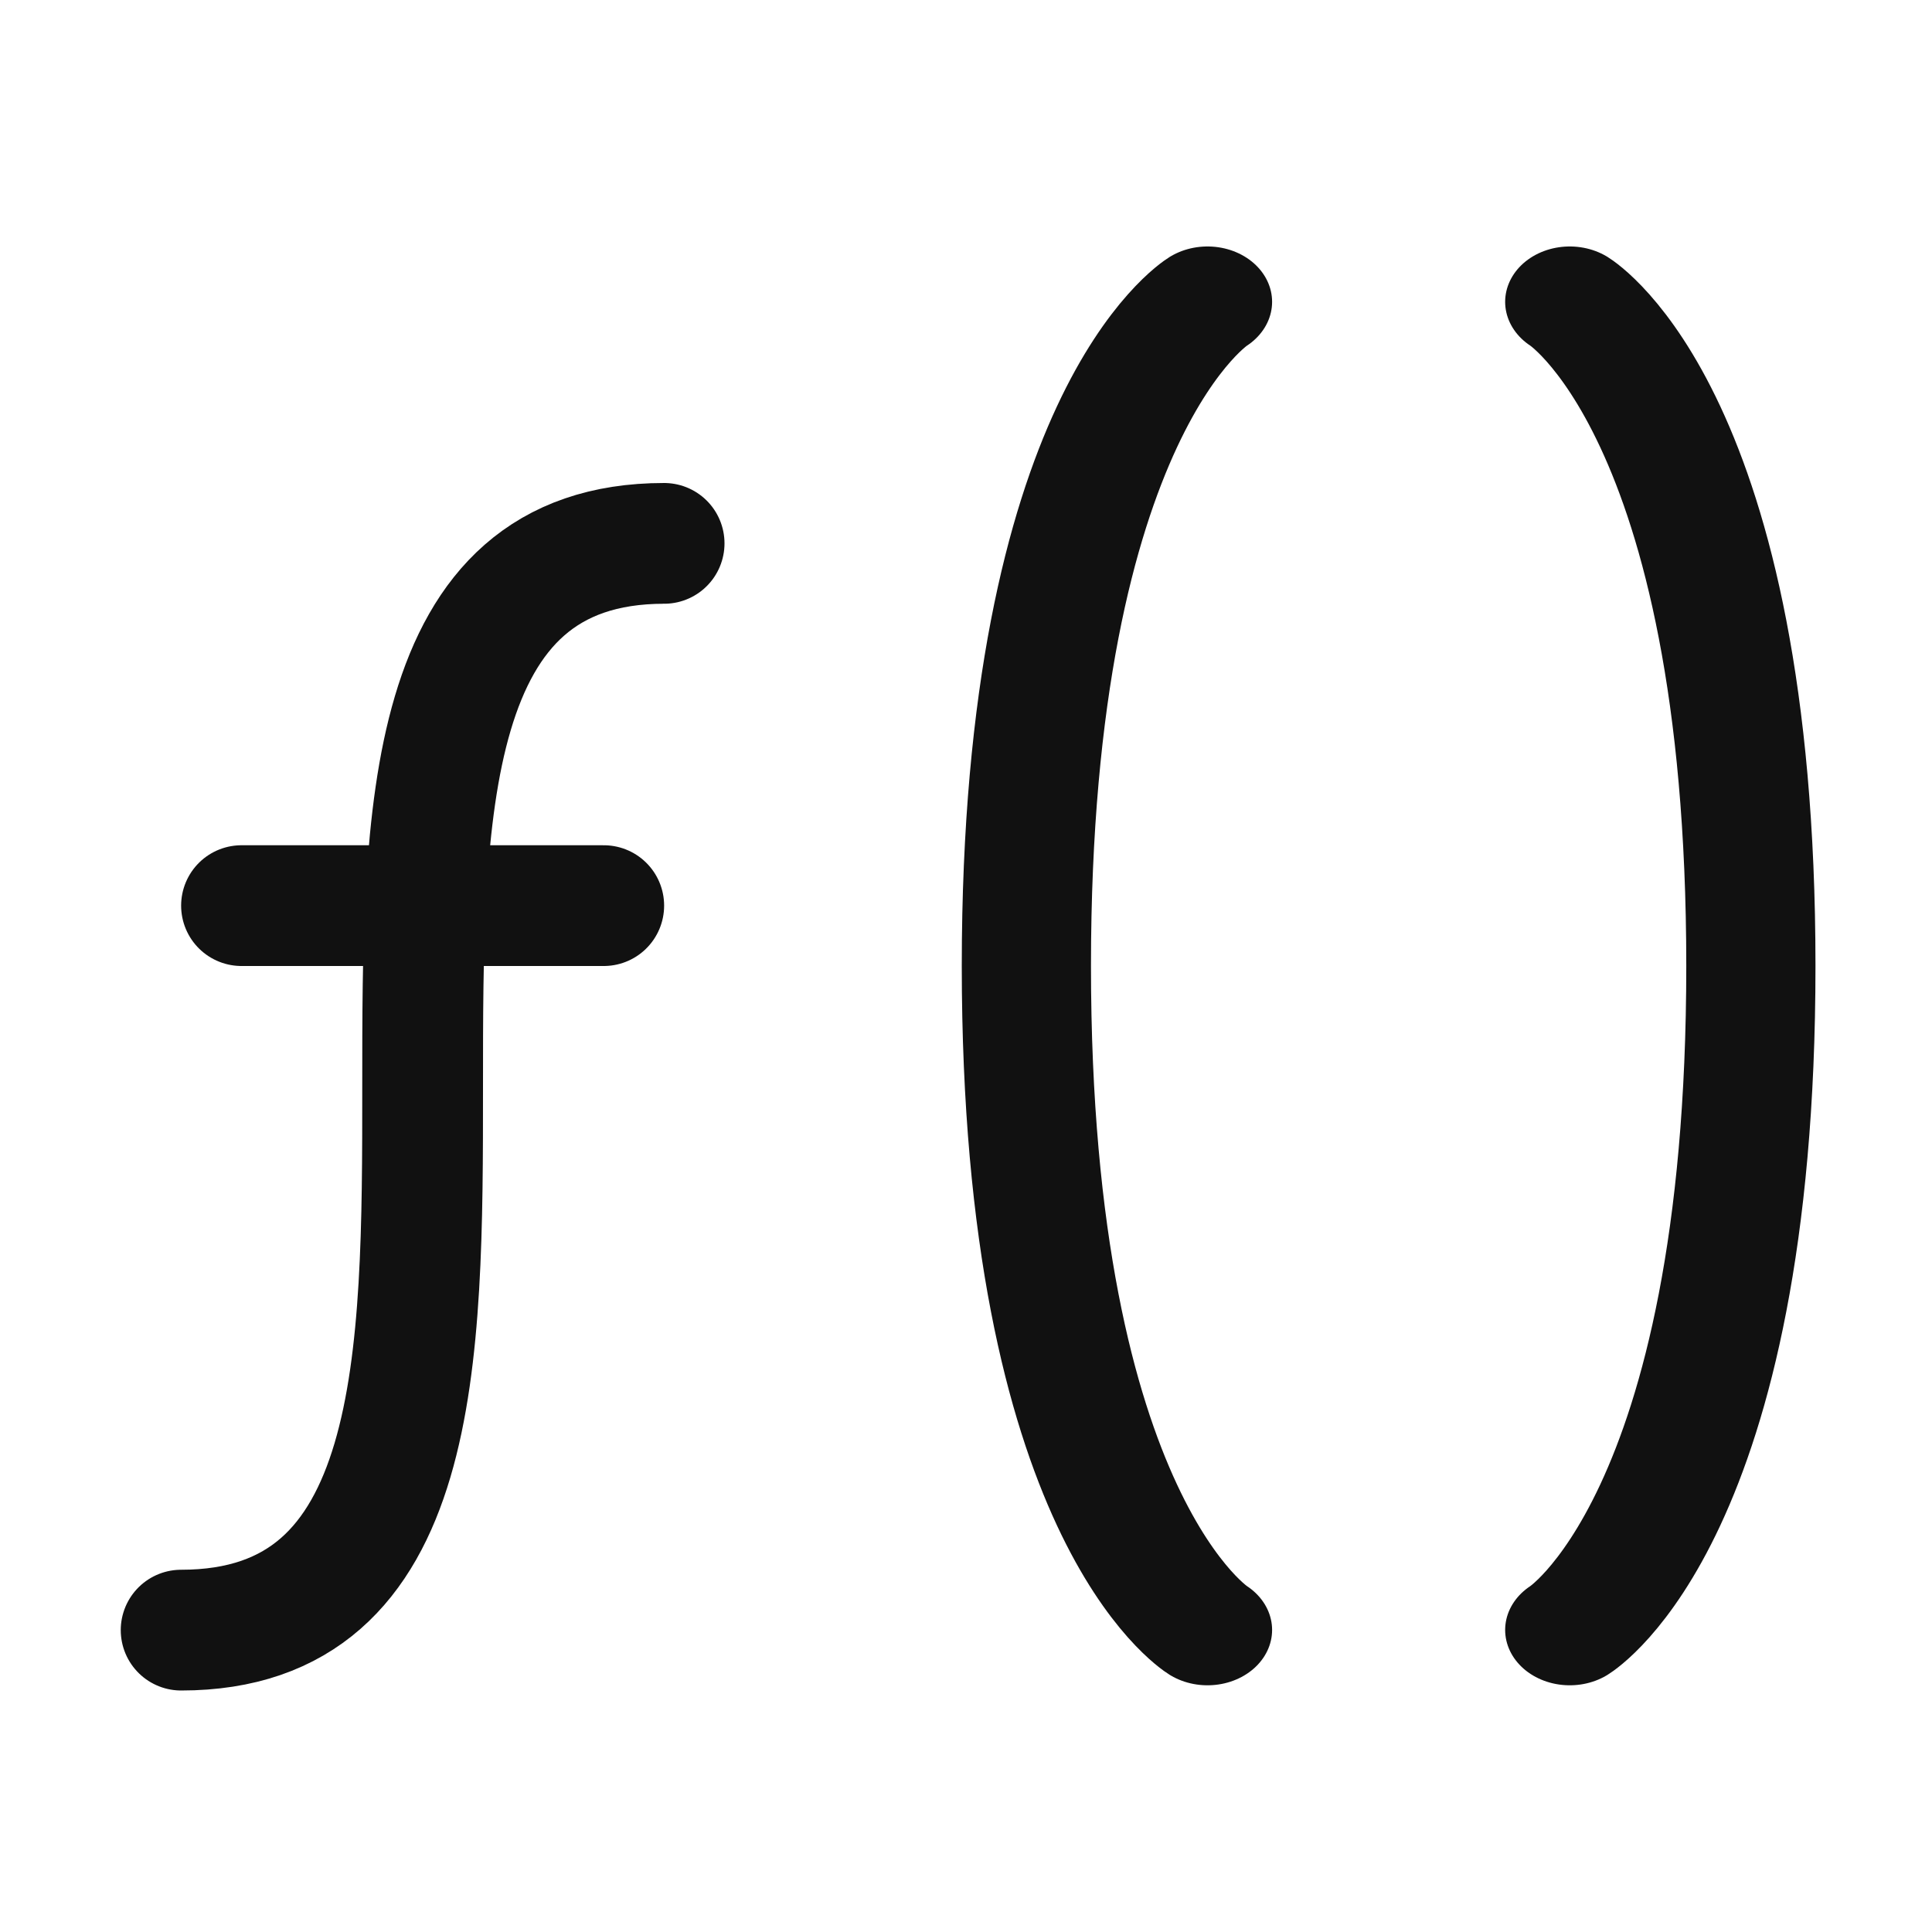 <?xml version="1.0" encoding="UTF-8" standalone="no"?><!DOCTYPE svg PUBLIC "-//W3C//DTD SVG 1.1//EN" "http://www.w3.org/Graphics/SVG/1.1/DTD/svg11.dtd"><svg width="16px" height="16px" version="1.1" xmlns="http://www.w3.org/2000/svg" xmlns:xlink="http://www.w3.org/1999/xlink" xml:space="preserve" xmlns:serif="http://www.serif.com/" style="fill-rule:evenodd;clip-rule:evenodd;stroke-linecap:round;stroke-linejoin:round;stroke-miterlimit:1.5;"><g transform="matrix(1,0,0,1,-106,-166)"><g id="function" transform="matrix(1,0,0,1,106,166)"><rect x="0" y="0" width="16" height="16" style="fill:none;"/><g transform="matrix(1,0,0,0.857,6.5,1.143)"><path d="M3.5,1.583C3.5,1.583 2,2.667 2,8C2,13.333 3.5,14.417 3.5,14.417" style="fill:none;stroke:rgb(17,17,17);stroke-width:1.07px;"/></g><g transform="matrix(-1,0,0,0.857,16.5,1.143)"><path d="M3.5,1.583C3.5,1.583 2,2.667 2,8C2,13.333 3.5,14.417 3.5,14.417" style="fill:none;stroke:rgb(17,17,17);stroke-width:1.07px;"/></g><g transform="matrix(1,0,0,1,0,-1)"><path d="M5.5,5.5C1.5,5.5 5.5,14.5 1.5,14.5" style="fill:none;stroke:rgb(17,17,17);stroke-width:1px;"/></g><g transform="matrix(1,0,0,1,0,-0.5)"><path d="M2,8L5,8" style="fill:none;stroke:rgb(17,17,17);stroke-width:1px;"/></g></g></g></svg>